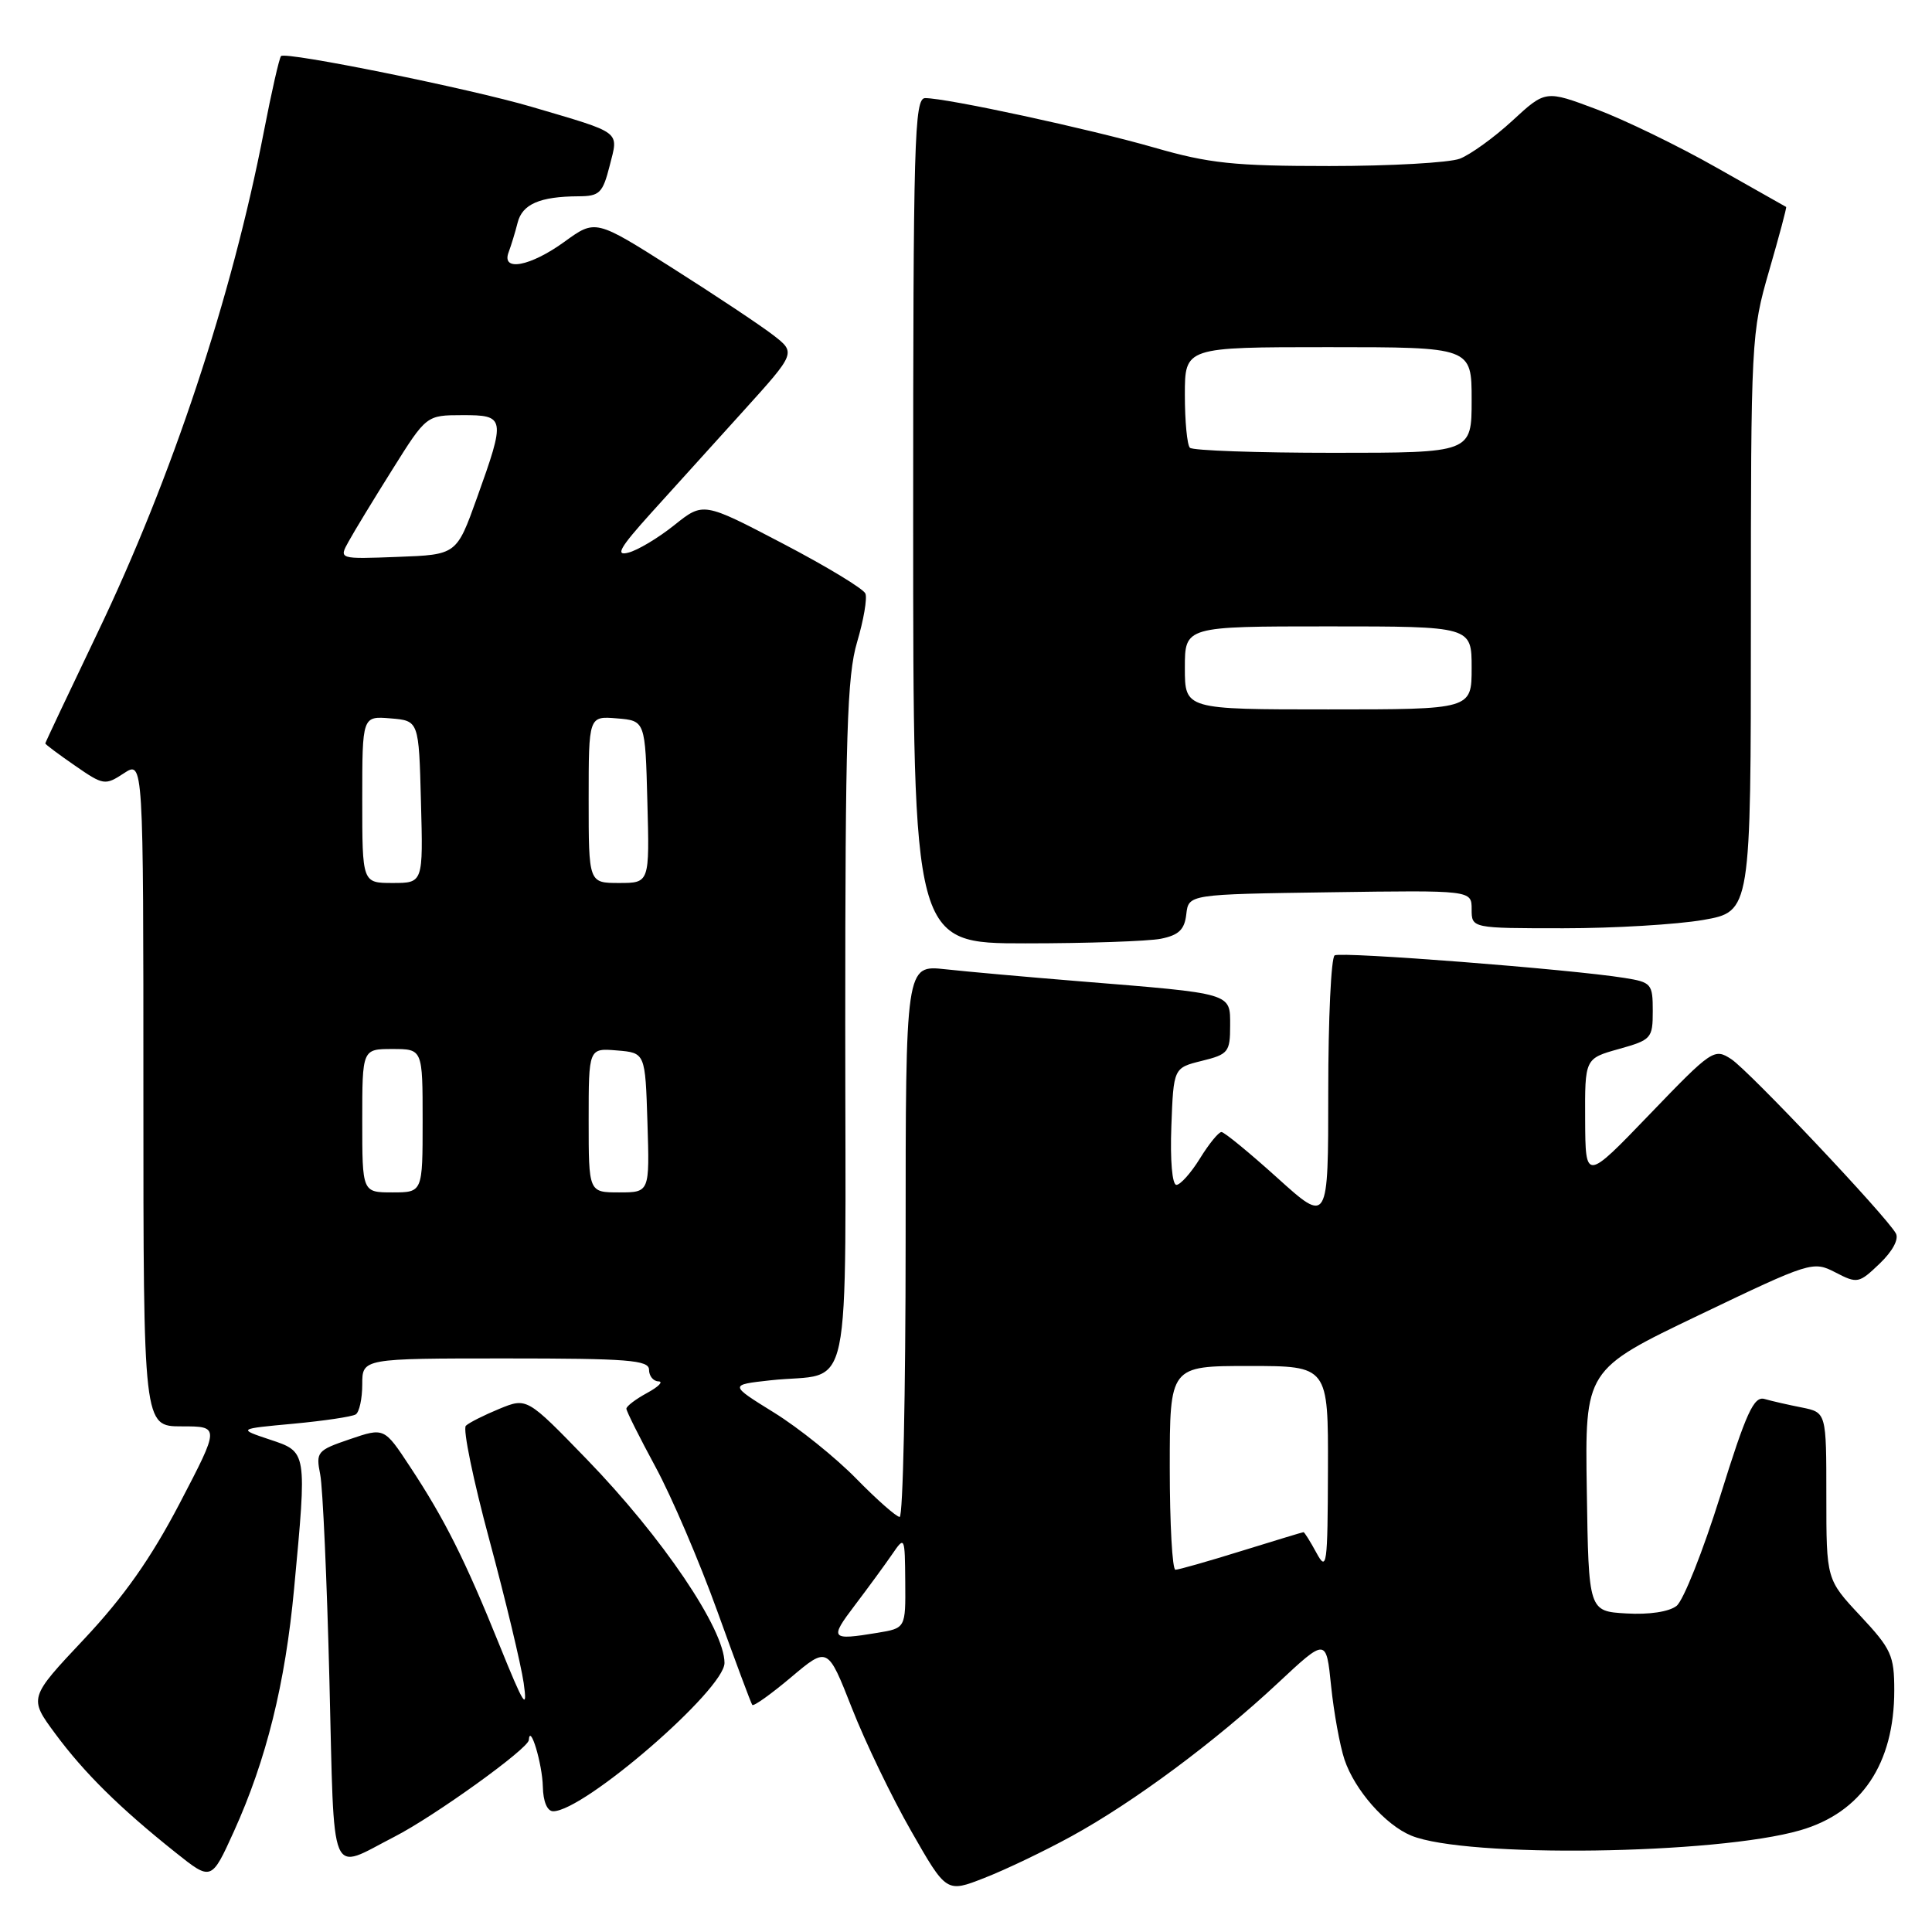 <?xml version="1.0" encoding="UTF-8" standalone="no"?>
<!DOCTYPE svg PUBLIC "-//W3C//DTD SVG 1.1//EN" "http://www.w3.org/Graphics/SVG/1.1/DTD/svg11.dtd" >
<svg xmlns="http://www.w3.org/2000/svg" xmlns:xlink="http://www.w3.org/1999/xlink" version="1.1" viewBox="0 0 256 256">
 <g >
 <path fill="currentColor"
d=" M 142.00 243.30 C 150.23 238.79 161.05 230.75 169.31 223.03 C 175.73 217.03 175.73 217.03 176.38 223.42 C 176.74 226.93 177.54 231.31 178.15 233.15 C 179.50 237.18 183.57 241.82 187.00 243.23 C 194.22 246.20 227.39 245.75 238.55 242.52 C 246.66 240.17 251.00 233.72 251.00 223.99 C 251.00 219.35 250.61 218.50 246.50 214.10 C 242.00 209.29 242.00 209.29 242.00 198.23 C 242.00 187.16 242.00 187.16 238.75 186.50 C 236.96 186.15 234.73 185.64 233.80 185.37 C 232.39 184.98 231.38 187.18 227.95 198.20 C 225.66 205.51 223.06 212.08 222.15 212.79 C 221.16 213.57 218.50 213.97 215.50 213.79 C 210.50 213.50 210.50 213.50 210.26 197.50 C 210.01 181.50 210.01 181.50 225.10 174.27 C 239.94 167.16 240.23 167.07 243.20 168.60 C 246.11 170.11 246.32 170.06 249.07 167.43 C 250.78 165.79 251.64 164.19 251.21 163.43 C 249.90 161.09 231.75 141.88 229.40 140.34 C 227.15 138.87 226.84 139.07 218.58 147.66 C 210.08 156.50 210.08 156.50 210.04 148.38 C 210.00 140.26 210.00 140.26 214.50 139.00 C 218.82 137.79 219.00 137.59 219.00 133.96 C 219.00 130.36 218.82 130.15 215.25 129.58 C 208.11 128.43 177.70 126.07 176.85 126.59 C 176.38 126.88 176.00 135.00 176.00 144.64 C 176.00 162.16 176.00 162.16 169.26 156.08 C 165.56 152.74 162.22 150.00 161.85 150.00 C 161.47 150.00 160.19 151.57 159.00 153.50 C 157.81 155.43 156.40 157.00 155.88 157.00 C 155.32 157.00 155.04 153.74 155.21 149.25 C 155.50 141.50 155.50 141.50 159.25 140.57 C 162.75 139.71 163.00 139.40 163.00 135.91 C 163.00 131.53 163.48 131.68 143.00 130.02 C 136.12 129.46 128.14 128.75 125.25 128.43 C 120.00 127.86 120.00 127.86 120.00 164.43 C 120.00 184.54 119.65 201.00 119.21 201.00 C 118.78 201.00 116.19 198.72 113.46 195.93 C 110.73 193.14 105.83 189.20 102.57 187.18 C 96.63 183.50 96.63 183.50 102.07 182.90 C 113.16 181.68 112.00 187.22 112.00 135.61 C 112.00 97.42 112.24 89.54 113.57 85.08 C 114.43 82.18 114.93 79.28 114.67 78.65 C 114.42 78.02 109.48 75.03 103.70 72.01 C 93.19 66.51 93.19 66.51 89.34 69.59 C 87.23 71.28 84.49 72.92 83.25 73.23 C 81.49 73.69 82.13 72.57 86.25 68.00 C 89.14 64.81 94.65 58.72 98.49 54.47 C 105.48 46.74 105.48 46.74 102.42 44.38 C 100.73 43.08 94.75 39.10 89.13 35.54 C 78.91 29.05 78.91 29.05 74.80 32.03 C 70.26 35.32 66.39 36.04 67.40 33.41 C 67.73 32.53 68.27 30.77 68.59 29.50 C 69.21 27.05 71.53 26.04 76.63 26.01 C 79.45 26.00 79.86 25.60 80.79 21.94 C 81.97 17.29 82.53 17.72 70.46 14.16 C 62.37 11.77 37.86 6.80 37.24 7.43 C 37.01 7.66 35.98 12.17 34.96 17.45 C 30.71 39.40 22.77 63.32 12.90 83.90 C 9.11 91.82 6.00 98.40 6.00 98.51 C 6.00 98.63 7.76 99.95 9.92 101.44 C 13.70 104.06 13.92 104.10 16.42 102.46 C 19.00 100.77 19.00 100.77 19.00 144.88 C 19.00 189.00 19.00 189.00 24.07 189.00 C 29.13 189.00 29.13 189.00 23.82 199.18 C 20.00 206.49 16.43 211.56 11.16 217.17 C 3.81 224.98 3.81 224.98 7.33 229.74 C 11.16 234.92 15.87 239.57 23.26 245.46 C 28.01 249.25 28.01 249.25 31.00 242.66 C 35.29 233.19 37.80 223.08 38.97 210.50 C 40.68 192.22 40.71 192.40 35.75 190.75 C 31.50 189.33 31.50 189.33 38.88 188.65 C 42.93 188.27 46.64 187.72 47.13 187.42 C 47.61 187.13 48.00 185.33 48.00 183.44 C 48.00 180.00 48.00 180.00 67.00 180.00 C 83.22 180.00 86.00 180.22 86.00 181.50 C 86.00 182.32 86.56 183.02 87.25 183.04 C 87.94 183.06 87.26 183.75 85.75 184.57 C 84.24 185.39 83.00 186.33 83.00 186.66 C 83.00 186.99 84.74 190.46 86.86 194.38 C 88.98 198.29 92.67 206.90 95.05 213.50 C 97.43 220.10 99.51 225.69 99.68 225.91 C 99.85 226.14 102.17 224.48 104.83 222.24 C 109.67 218.16 109.67 218.16 112.88 226.33 C 114.64 230.82 118.18 238.17 120.75 242.65 C 125.41 250.81 125.41 250.81 130.45 248.83 C 133.23 247.75 138.43 245.26 142.00 243.30 Z  M 52.26 243.38 C 57.55 240.67 69.99 231.72 70.07 230.57 C 70.22 228.25 71.86 233.70 71.93 236.75 C 71.97 238.72 72.51 240.00 73.30 240.00 C 77.38 240.00 96.00 223.88 96.00 220.35 C 96.00 215.86 87.76 203.69 77.73 193.34 C 69.82 185.18 69.82 185.18 66.16 186.68 C 64.15 187.51 62.15 188.51 61.73 188.92 C 61.30 189.32 62.71 196.14 64.85 204.07 C 66.99 212.01 69.03 220.53 69.39 223.00 C 69.93 226.80 69.43 226.01 66.19 218.00 C 61.63 206.70 58.91 201.28 54.32 194.33 C 50.91 189.15 50.91 189.15 46.36 190.70 C 42.01 192.18 41.84 192.39 42.43 195.38 C 42.77 197.09 43.32 209.38 43.65 222.68 C 44.33 249.82 43.52 247.86 52.26 243.38 Z  M 153.82 124.39 C 156.20 123.91 156.96 123.18 157.19 121.14 C 157.50 118.50 157.50 118.50 176.25 118.23 C 195.00 117.96 195.00 117.96 195.00 120.48 C 195.00 123.00 195.00 123.00 207.17 123.00 C 213.86 123.00 222.19 122.50 225.67 121.90 C 232.00 120.79 232.00 120.79 232.00 82.51 C 232.00 44.98 232.05 44.06 234.42 35.87 C 235.75 31.27 236.77 27.47 236.67 27.42 C 236.58 27.37 232.41 25.01 227.40 22.18 C 222.40 19.34 215.27 15.88 211.55 14.48 C 204.79 11.94 204.79 11.94 200.39 16.00 C 197.97 18.23 194.83 20.49 193.43 21.03 C 192.02 21.56 184.24 22.00 176.14 22.00 C 163.50 22.00 160.21 21.65 152.96 19.56 C 144.35 17.08 125.49 13.00 122.59 13.00 C 121.15 13.00 121.00 18.44 121.00 69.00 C 121.00 125.00 121.00 125.00 135.88 125.00 C 144.06 125.00 152.13 124.72 153.82 124.39 Z  M 113.26 212.72 C 115.04 210.37 117.26 207.34 118.20 205.97 C 119.88 203.52 119.90 203.55 119.95 209.62 C 120.00 215.74 120.00 215.74 116.25 216.36 C 110.06 217.38 109.88 217.17 113.26 212.72 Z  M 155.00 194.50 C 155.00 181.00 155.00 181.00 165.50 181.00 C 176.00 181.00 176.00 181.00 175.96 194.75 C 175.92 207.51 175.81 208.30 174.43 205.75 C 173.61 204.24 172.84 203.01 172.72 203.02 C 172.60 203.02 168.90 204.15 164.50 205.51 C 160.10 206.88 156.16 208.00 155.75 208.00 C 155.34 208.00 155.00 201.93 155.00 194.50 Z  M 48.00 148.50 C 48.00 139.00 48.00 139.00 52.00 139.00 C 56.00 139.00 56.00 139.00 56.00 148.50 C 56.00 158.00 56.00 158.00 52.00 158.00 C 48.00 158.00 48.00 158.00 48.00 148.50 Z  M 78.00 148.44 C 78.00 138.88 78.00 138.88 81.75 139.19 C 85.50 139.50 85.50 139.50 85.79 148.75 C 86.08 158.00 86.08 158.00 82.04 158.00 C 78.00 158.00 78.00 158.00 78.00 148.44 Z  M 48.00 105.94 C 48.00 94.88 48.00 94.88 51.75 95.19 C 55.50 95.50 55.50 95.50 55.78 106.25 C 56.07 117.00 56.07 117.00 52.03 117.00 C 48.00 117.00 48.00 117.00 48.00 105.94 Z  M 78.00 105.94 C 78.00 94.88 78.00 94.88 81.75 95.19 C 85.50 95.50 85.50 95.50 85.78 106.25 C 86.07 117.00 86.07 117.00 82.03 117.00 C 78.00 117.00 78.00 117.00 78.00 105.94 Z  M 46.20 71.74 C 46.91 70.44 49.52 66.15 52.00 62.20 C 56.50 55.02 56.50 55.02 61.25 55.01 C 66.96 55.00 67.02 55.32 63.19 66.00 C 60.50 73.50 60.50 73.50 52.70 73.79 C 44.89 74.09 44.89 74.09 46.20 71.74 Z  M 157.00 88.50 C 157.00 83.00 157.00 83.00 176.00 83.00 C 195.00 83.00 195.00 83.00 195.00 88.50 C 195.00 94.00 195.00 94.00 176.00 94.00 C 157.00 94.00 157.00 94.00 157.00 88.50 Z  M 157.67 59.33 C 157.30 58.97 157.00 55.82 157.00 52.33 C 157.00 46.00 157.00 46.00 176.00 46.00 C 195.00 46.00 195.00 46.00 195.00 53.00 C 195.00 60.00 195.00 60.00 176.67 60.00 C 166.58 60.00 158.03 59.70 157.67 59.33 Z "/>
</g>
</svg>